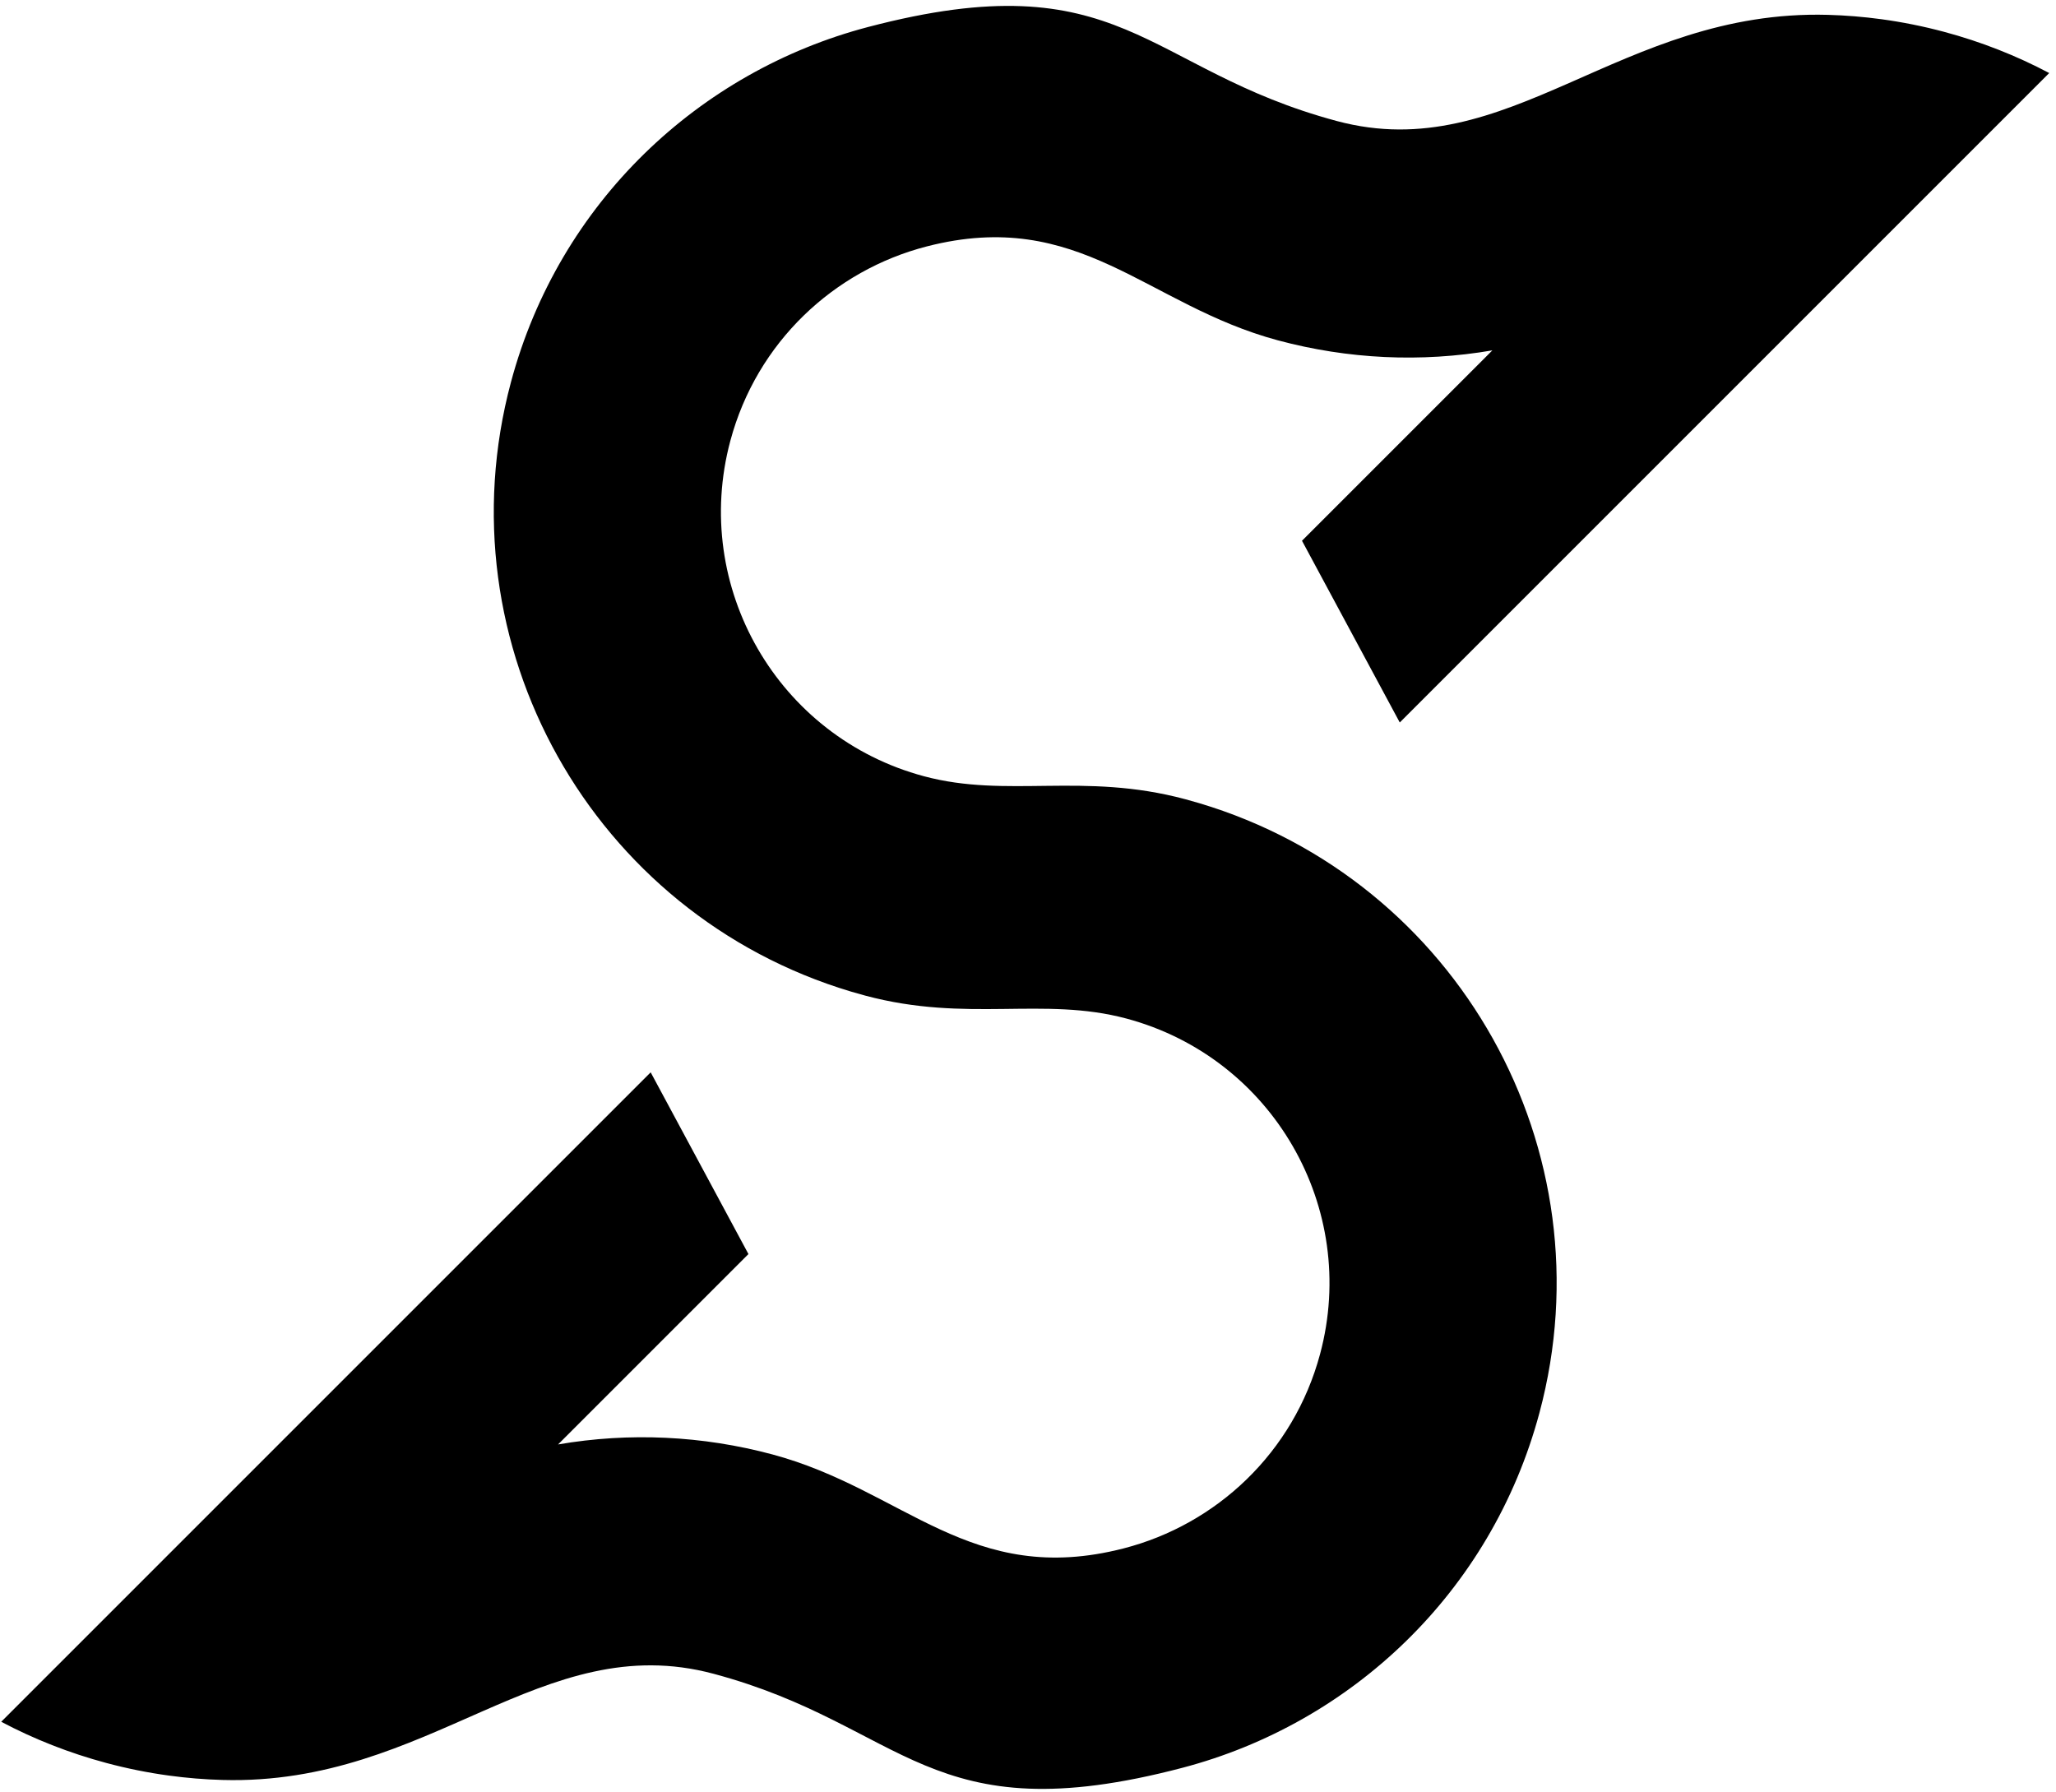 <svg width="257" height="224" viewBox="0 0 257 224" fill="none" xmlns="http://www.w3.org/2000/svg">
<path fill-rule="evenodd" clip-rule="evenodd" d="M108.15 124.451C120.928 127.875 130.368 124.524 140.808 127.321C159.069 132.215 169.906 150.984 165.013 169.246C161.7 181.608 152.028 190.569 140.459 193.549C121.332 198.476 113.051 186.226 96.547 181.804C87.806 179.462 78.685 179.02 69.758 180.556L93.555 156.758L81.334 134.042L22.071 193.304L0.152 215.223C4.238 217.384 8.628 219.123 13.282 220.37C15.891 221.069 18.506 221.593 21.114 221.948C23.356 222.254 25.593 222.435 27.817 222.496C53.799 223.211 67.695 203.462 89.199 209.224C113.322 215.687 115.928 229.35 147.807 220.974C168.842 215.448 186.401 199.104 192.433 176.593C201.226 143.779 182.252 110.066 149.914 100.399C149.332 100.225 148.746 100.059 148.155 99.901C135.376 96.477 125.936 99.828 115.496 97.031C97.236 92.138 86.398 73.368 91.291 55.107C94.604 42.744 104.277 33.783 115.846 30.803C134.972 25.876 143.254 38.126 159.758 42.548C168.498 44.891 177.62 45.333 186.546 43.797L162.749 67.594L174.971 90.311L234.234 31.048L256.152 9.13C252.067 6.968 247.677 5.229 243.023 3.982C240.413 3.283 237.799 2.76 235.191 2.404C232.948 2.099 230.712 1.918 228.488 1.856C202.506 1.141 188.61 20.891 167.105 15.129C142.983 8.665 140.376 -4.998 108.498 3.378C87.463 8.905 69.903 25.249 63.872 47.759C55.079 80.574 74.053 114.287 106.391 123.953C106.973 124.127 107.559 124.293 108.15 124.451Z" fill="black"/>
</svg>
